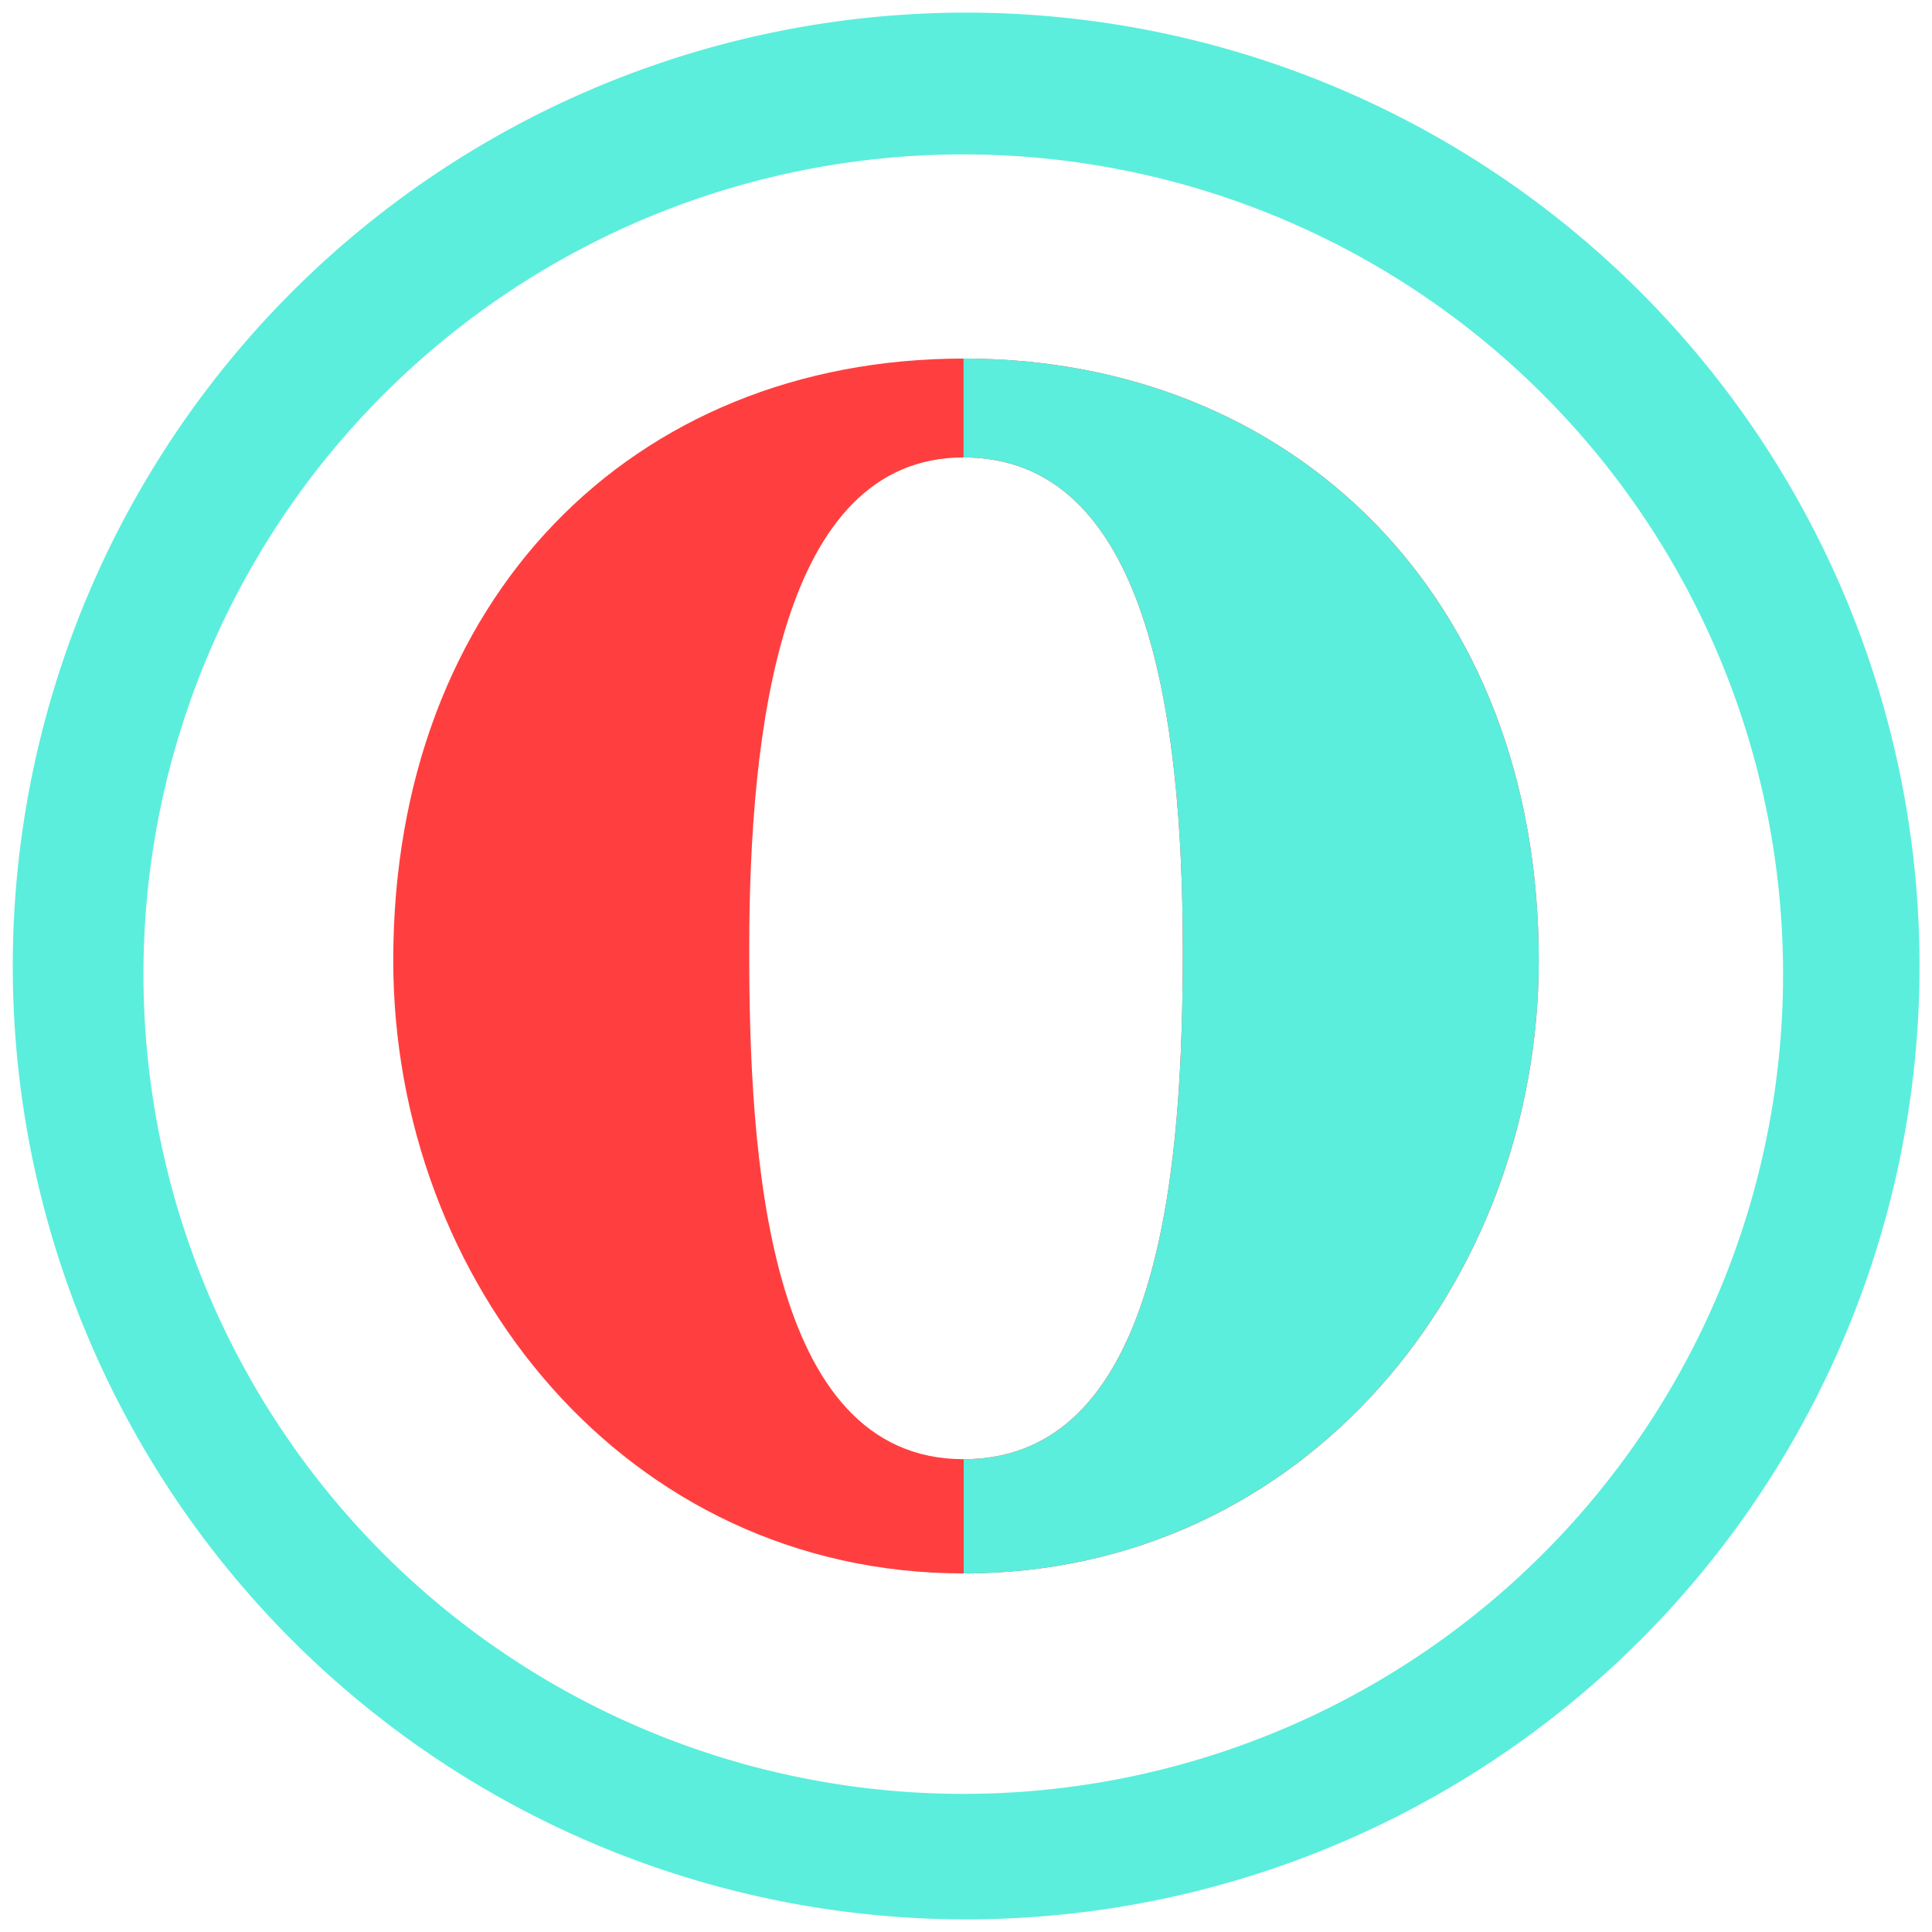 <svg xmlns="http://www.w3.org/2000/svg" width="48" height="48" viewBox="0 0 12.7 12.7"><path d="M6.335 9.592c1.32 0 1.44-2 1.44-3.346 0-1.549-.232-3.239-1.44-3.239-1.207 0-1.41 1.797-1.41 3.24 0 1.333.108 3.345 1.41 3.345zm0-7.235c2.162 0 3.78 1.563 3.78 3.956 0 2.113-1.533 4.03-3.78 4.03-2.225 0-3.75-1.918-3.75-4.03 0-2.374 1.568-3.956 3.75-3.956z" clip-rule="evenodd" opacity=".752" fill="red" fill-rule="evenodd"/><path d="M6.35.083A6.267 6.267 0 0 0 .084 6.35a6.267 6.267 0 0 0 6.268 6.267 6.267 6.267 0 0 0 6.266-6.267A6.267 6.267 0 0 0 6.351.083zm-.017.932a5.388 5.388 0 0 1 5.388 5.39 5.388 5.388 0 0 1-5.388 5.387 5.388 5.388 0 0 1-5.39-5.388 5.388 5.388 0 0 1 5.39-5.389zm.001 1.342v.65h.001c1.208 0 1.44 1.69 1.44 3.24 0 1.345-.12 3.345-1.44 3.345v.751c2.247 0 3.78-1.918 3.78-4.03 0-2.393-1.618-3.956-3.78-3.956z" fill="#5beedc"/></svg>
